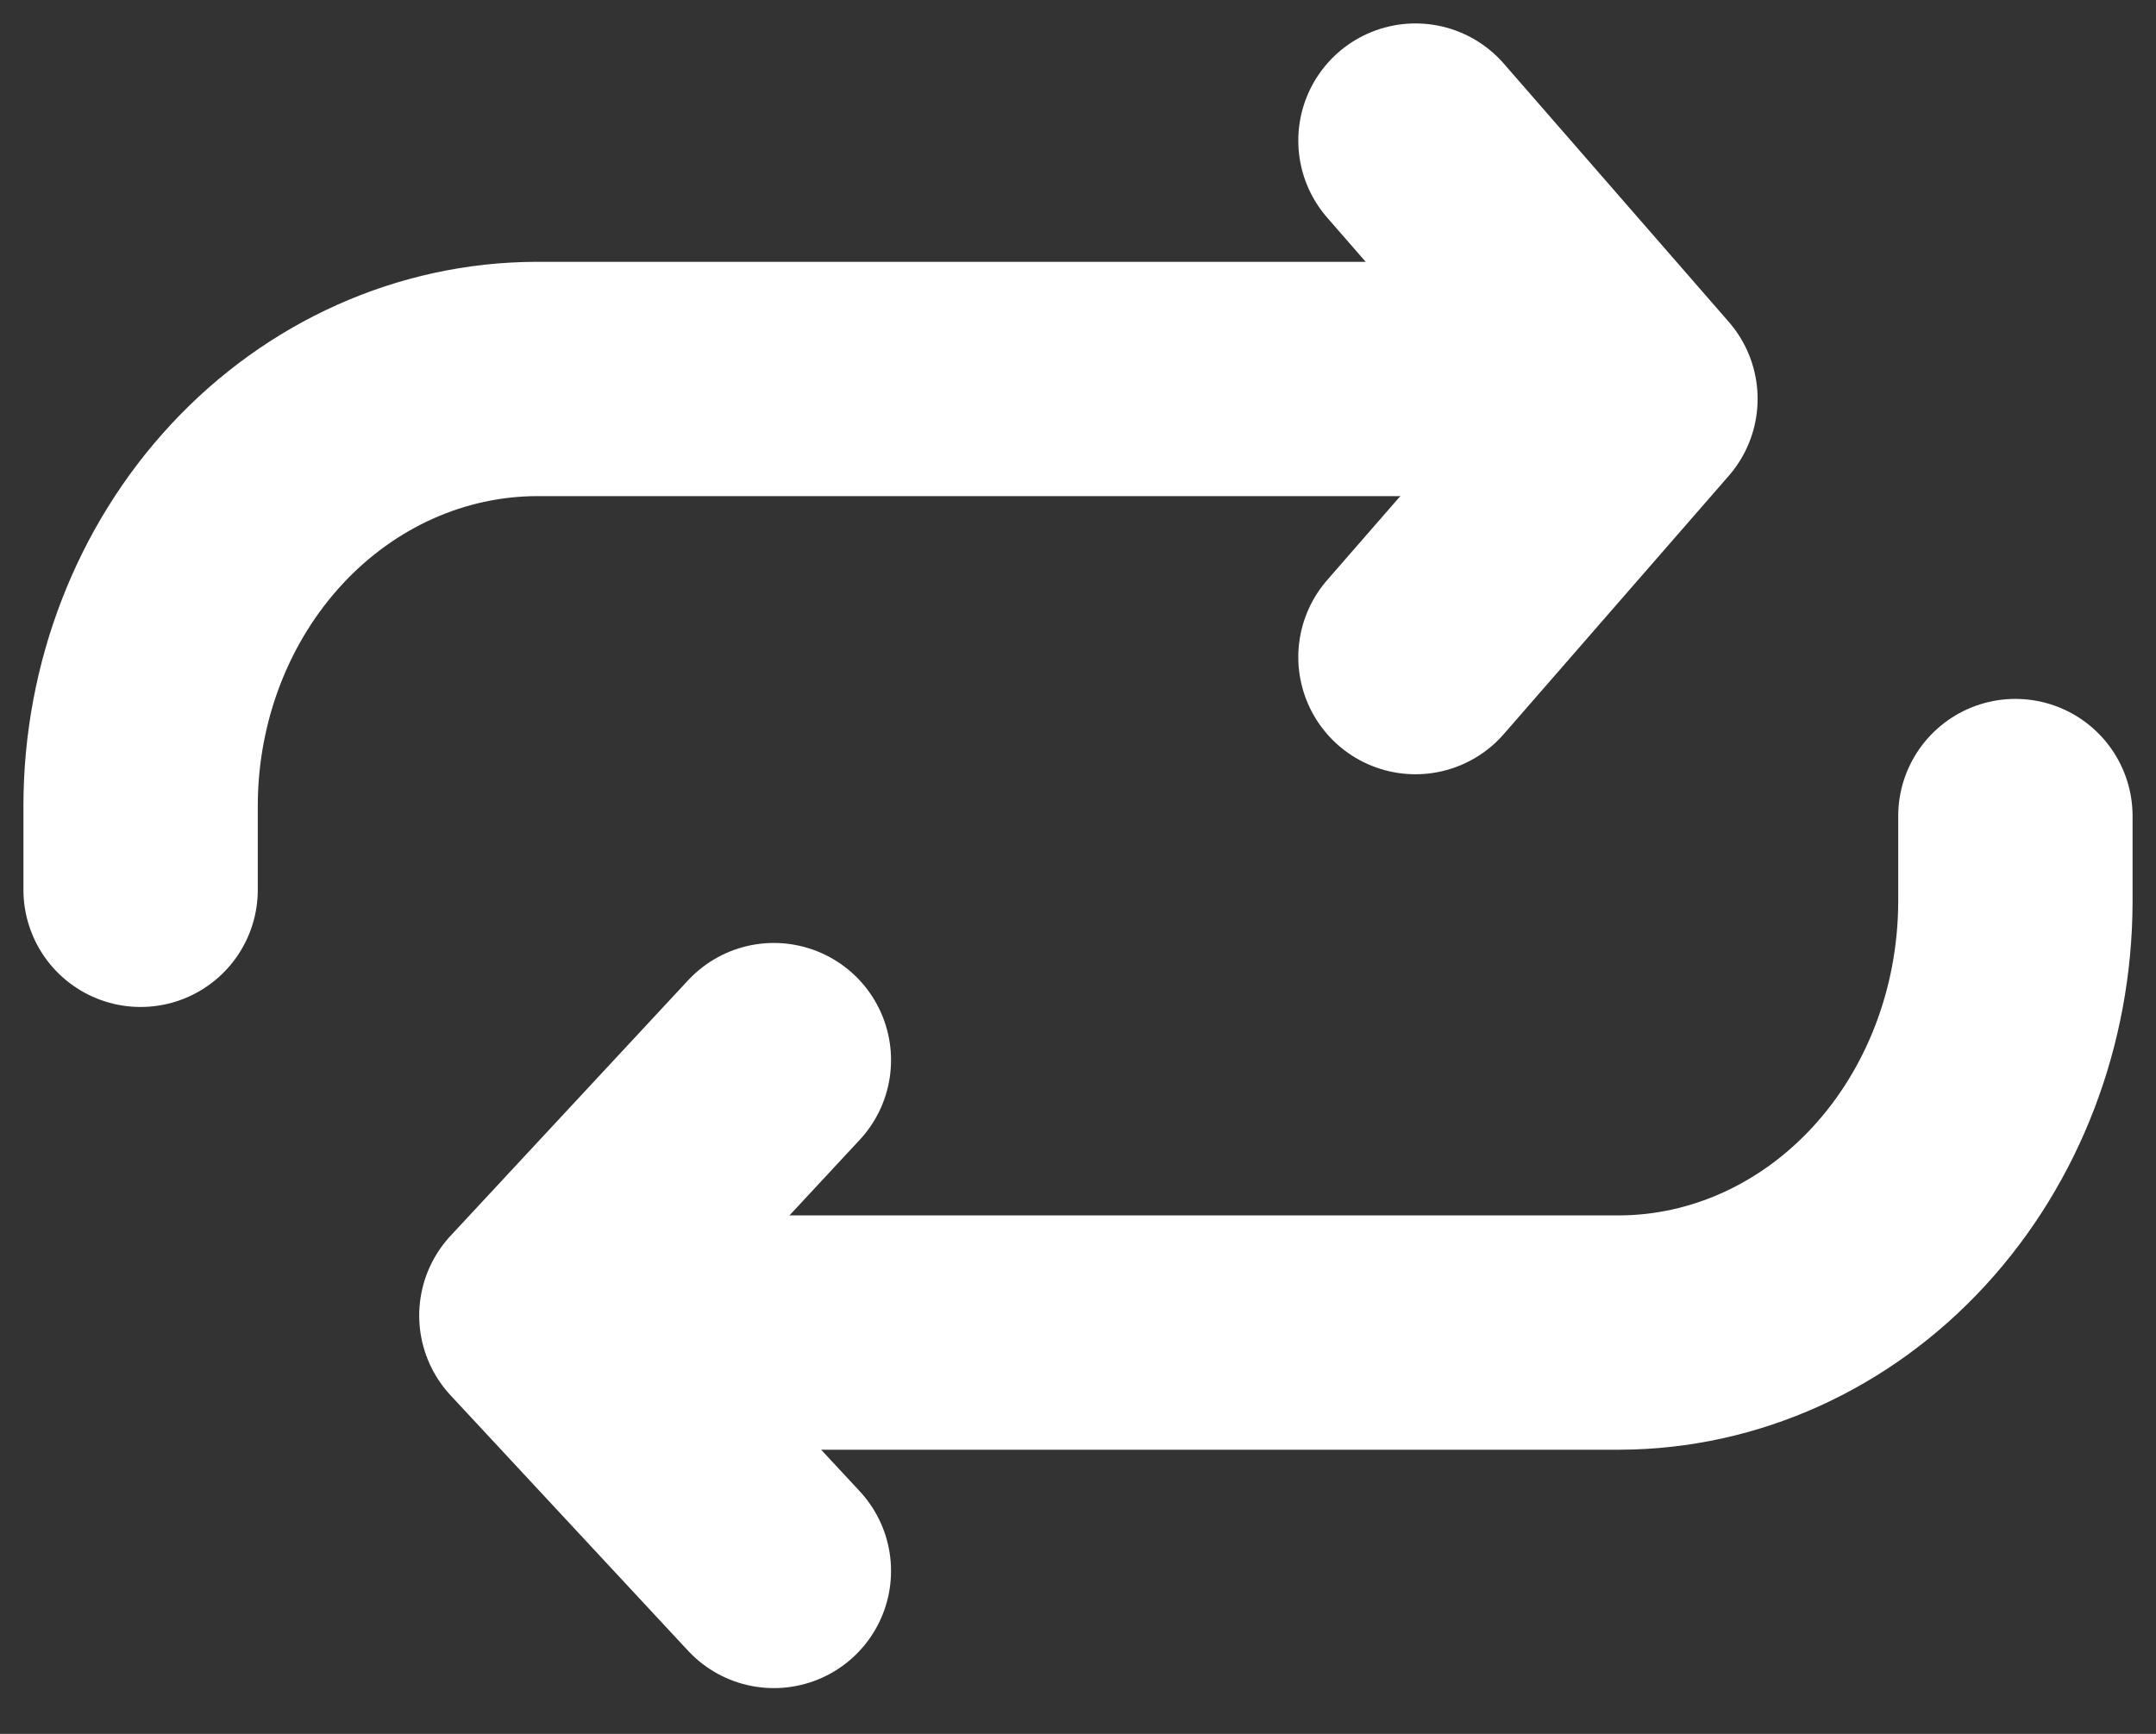 <svg width="46" height="37" viewBox="0 0 46 37" fill="none" xmlns="http://www.w3.org/2000/svg">
<rect x="0" y="0" width="46" height="37" fill="#333333" stroke="none"/>
<path d="M30.2 3L35 8.511L30.2 14.022" stroke="white" stroke-width="5" stroke-linecap="round" stroke-linejoin="round"/>
<path d="M33.4 8.087H11.444C9.207 8.095 7.063 9.054 5.481 10.756C3.899 12.458 3.007 14.765 3 17.172V18.988M16.511 33.523L11.444 28.073L16.511 22.622" stroke="white" stroke-width="5" stroke-linecap="round" stroke-linejoin="round"/>
<path d="M12.6 28.436H34.556C36.793 28.428 38.937 27.459 40.519 25.738C42.102 24.017 42.993 21.684 43 19.251V17.414" stroke="white" stroke-width="5" stroke-linecap="round" stroke-linejoin="round"/>
</svg>
